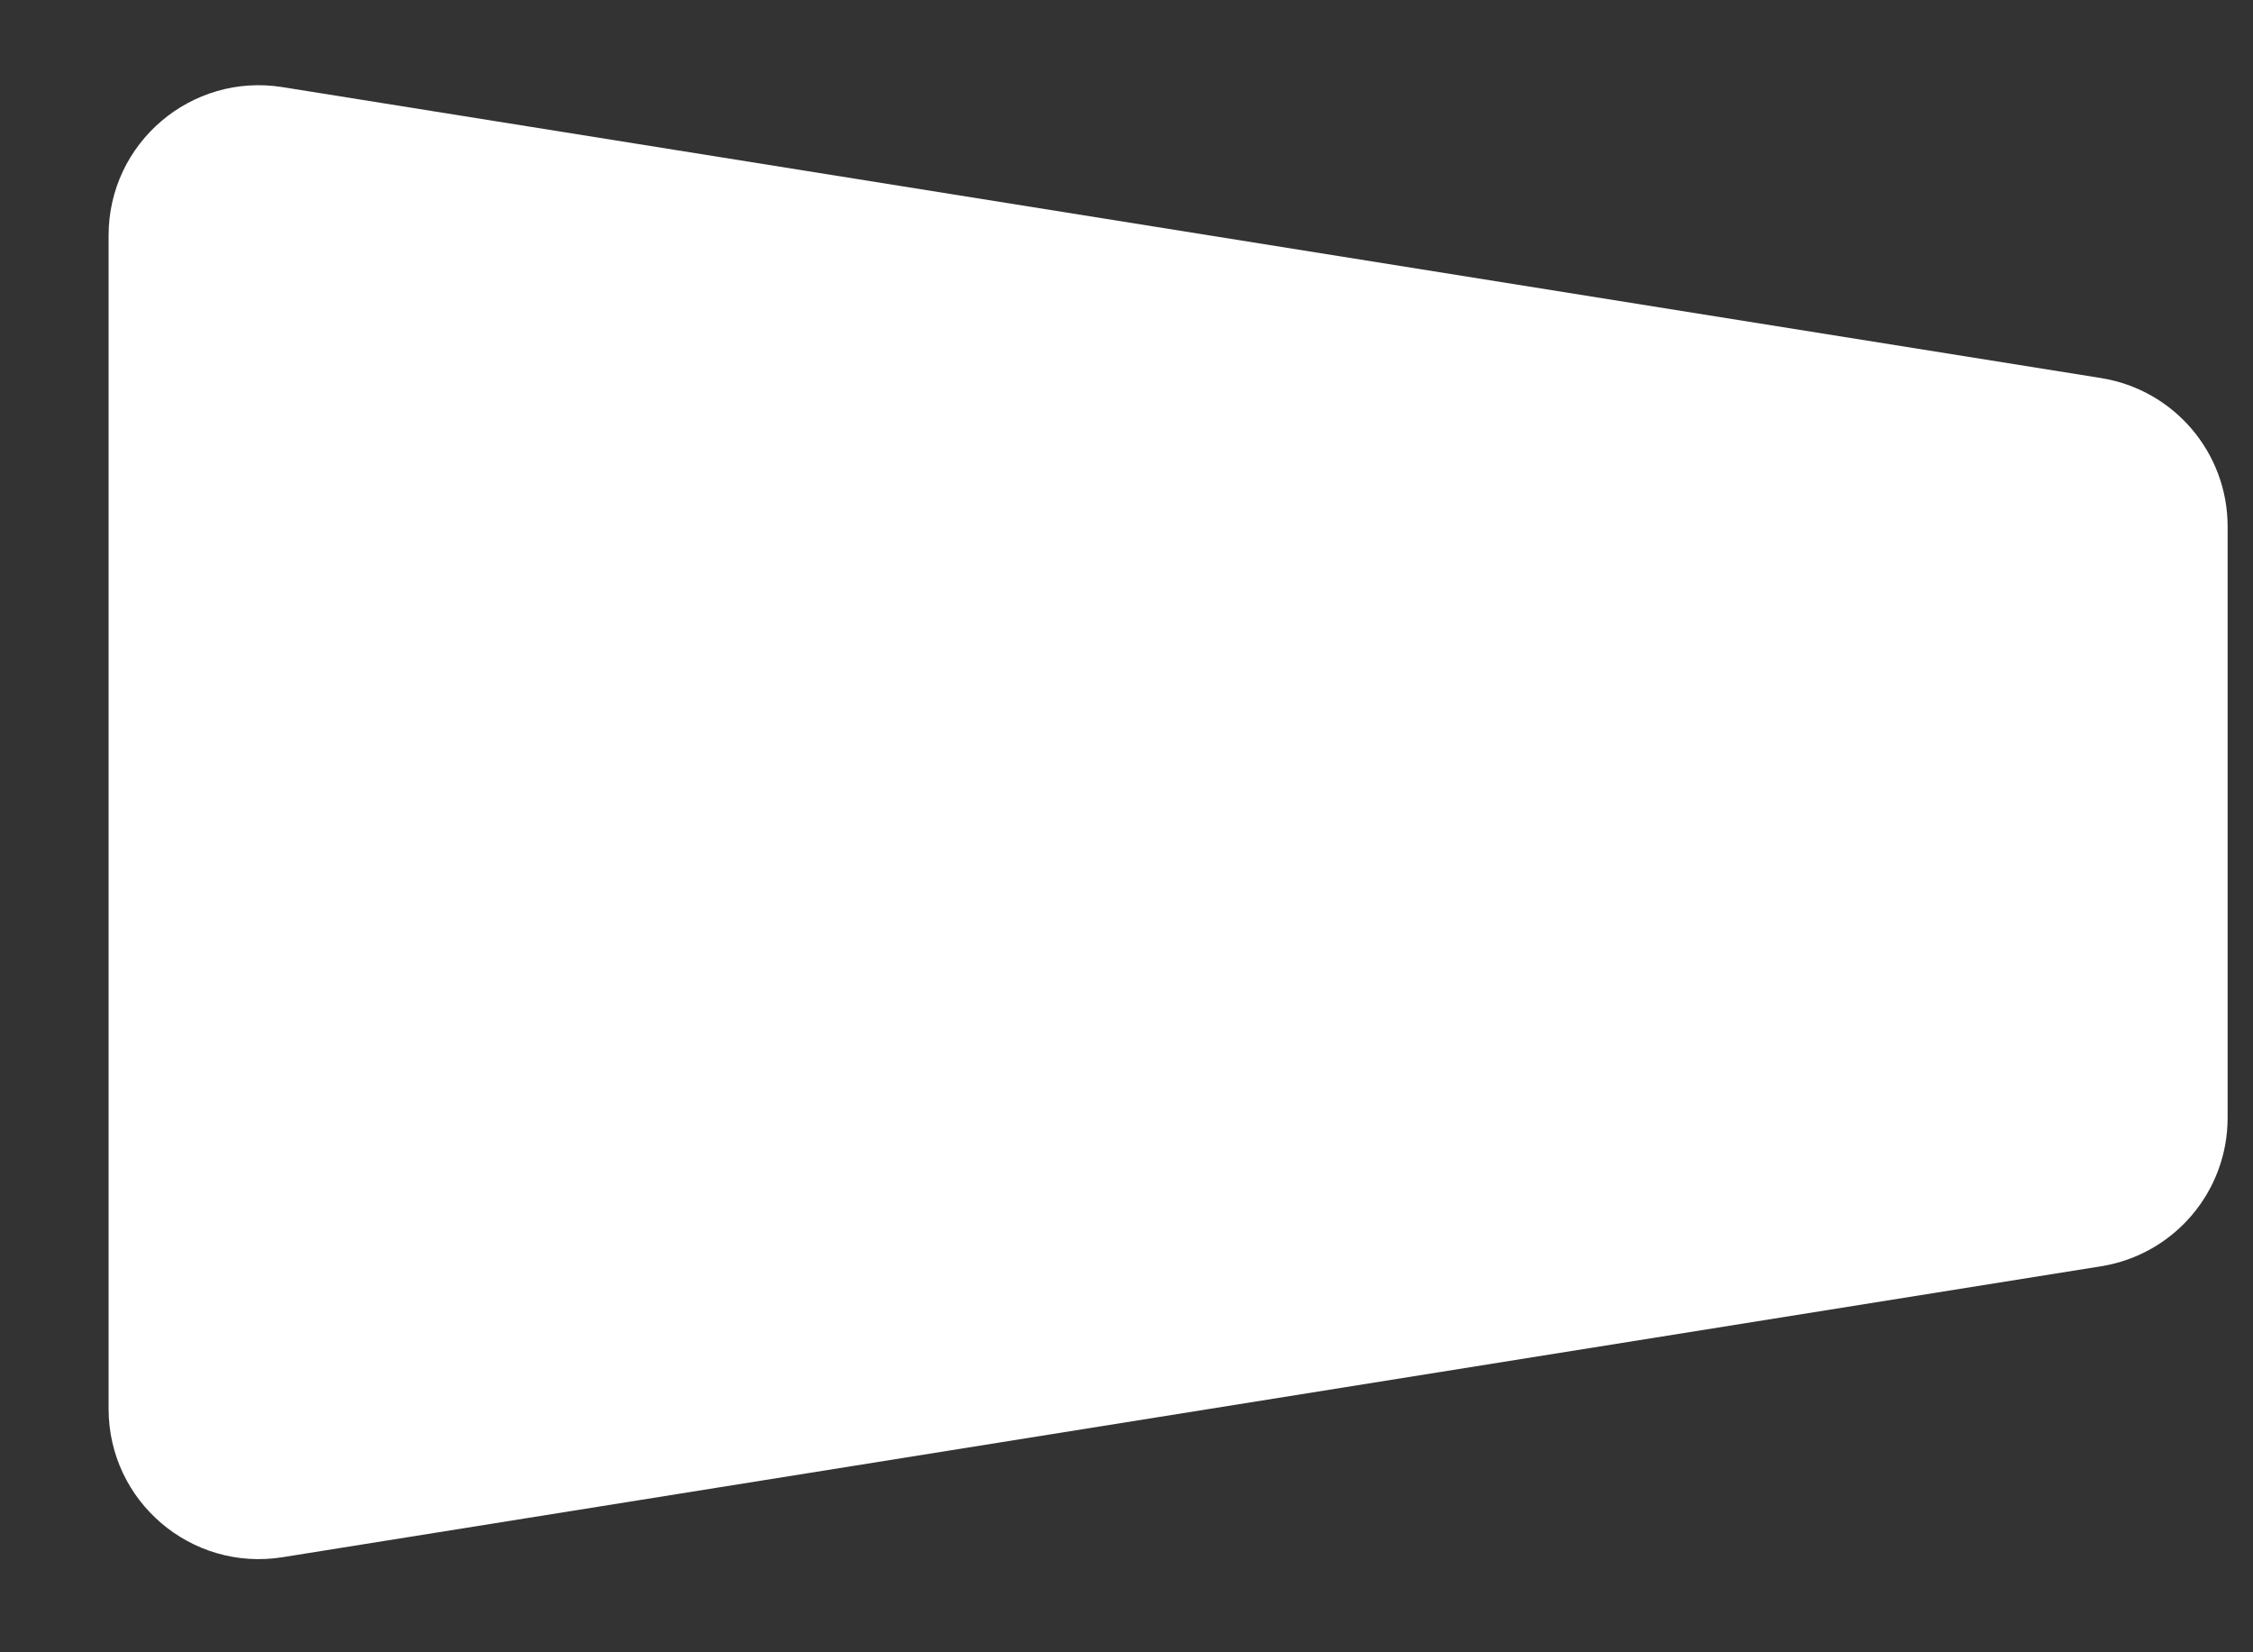<svg width="15" height="11" viewBox="0 0 15 11" fill="none" xmlns="http://www.w3.org/2000/svg">
<rect x="0" y="0" width="15" height="11" fill="#333333" stroke="none"/>
<path d="M1.881 0.58C1.273 0.483 0.723 0.952 0.723 1.567L0.723 9.379C0.723 9.995 1.273 10.464 1.881 10.367L13.989 8.43C14.474 8.352 14.831 7.934 14.831 7.442L14.831 3.505C14.831 3.013 14.474 2.595 13.989 2.517L1.881 0.58Z" fill="white"/>
</svg>
